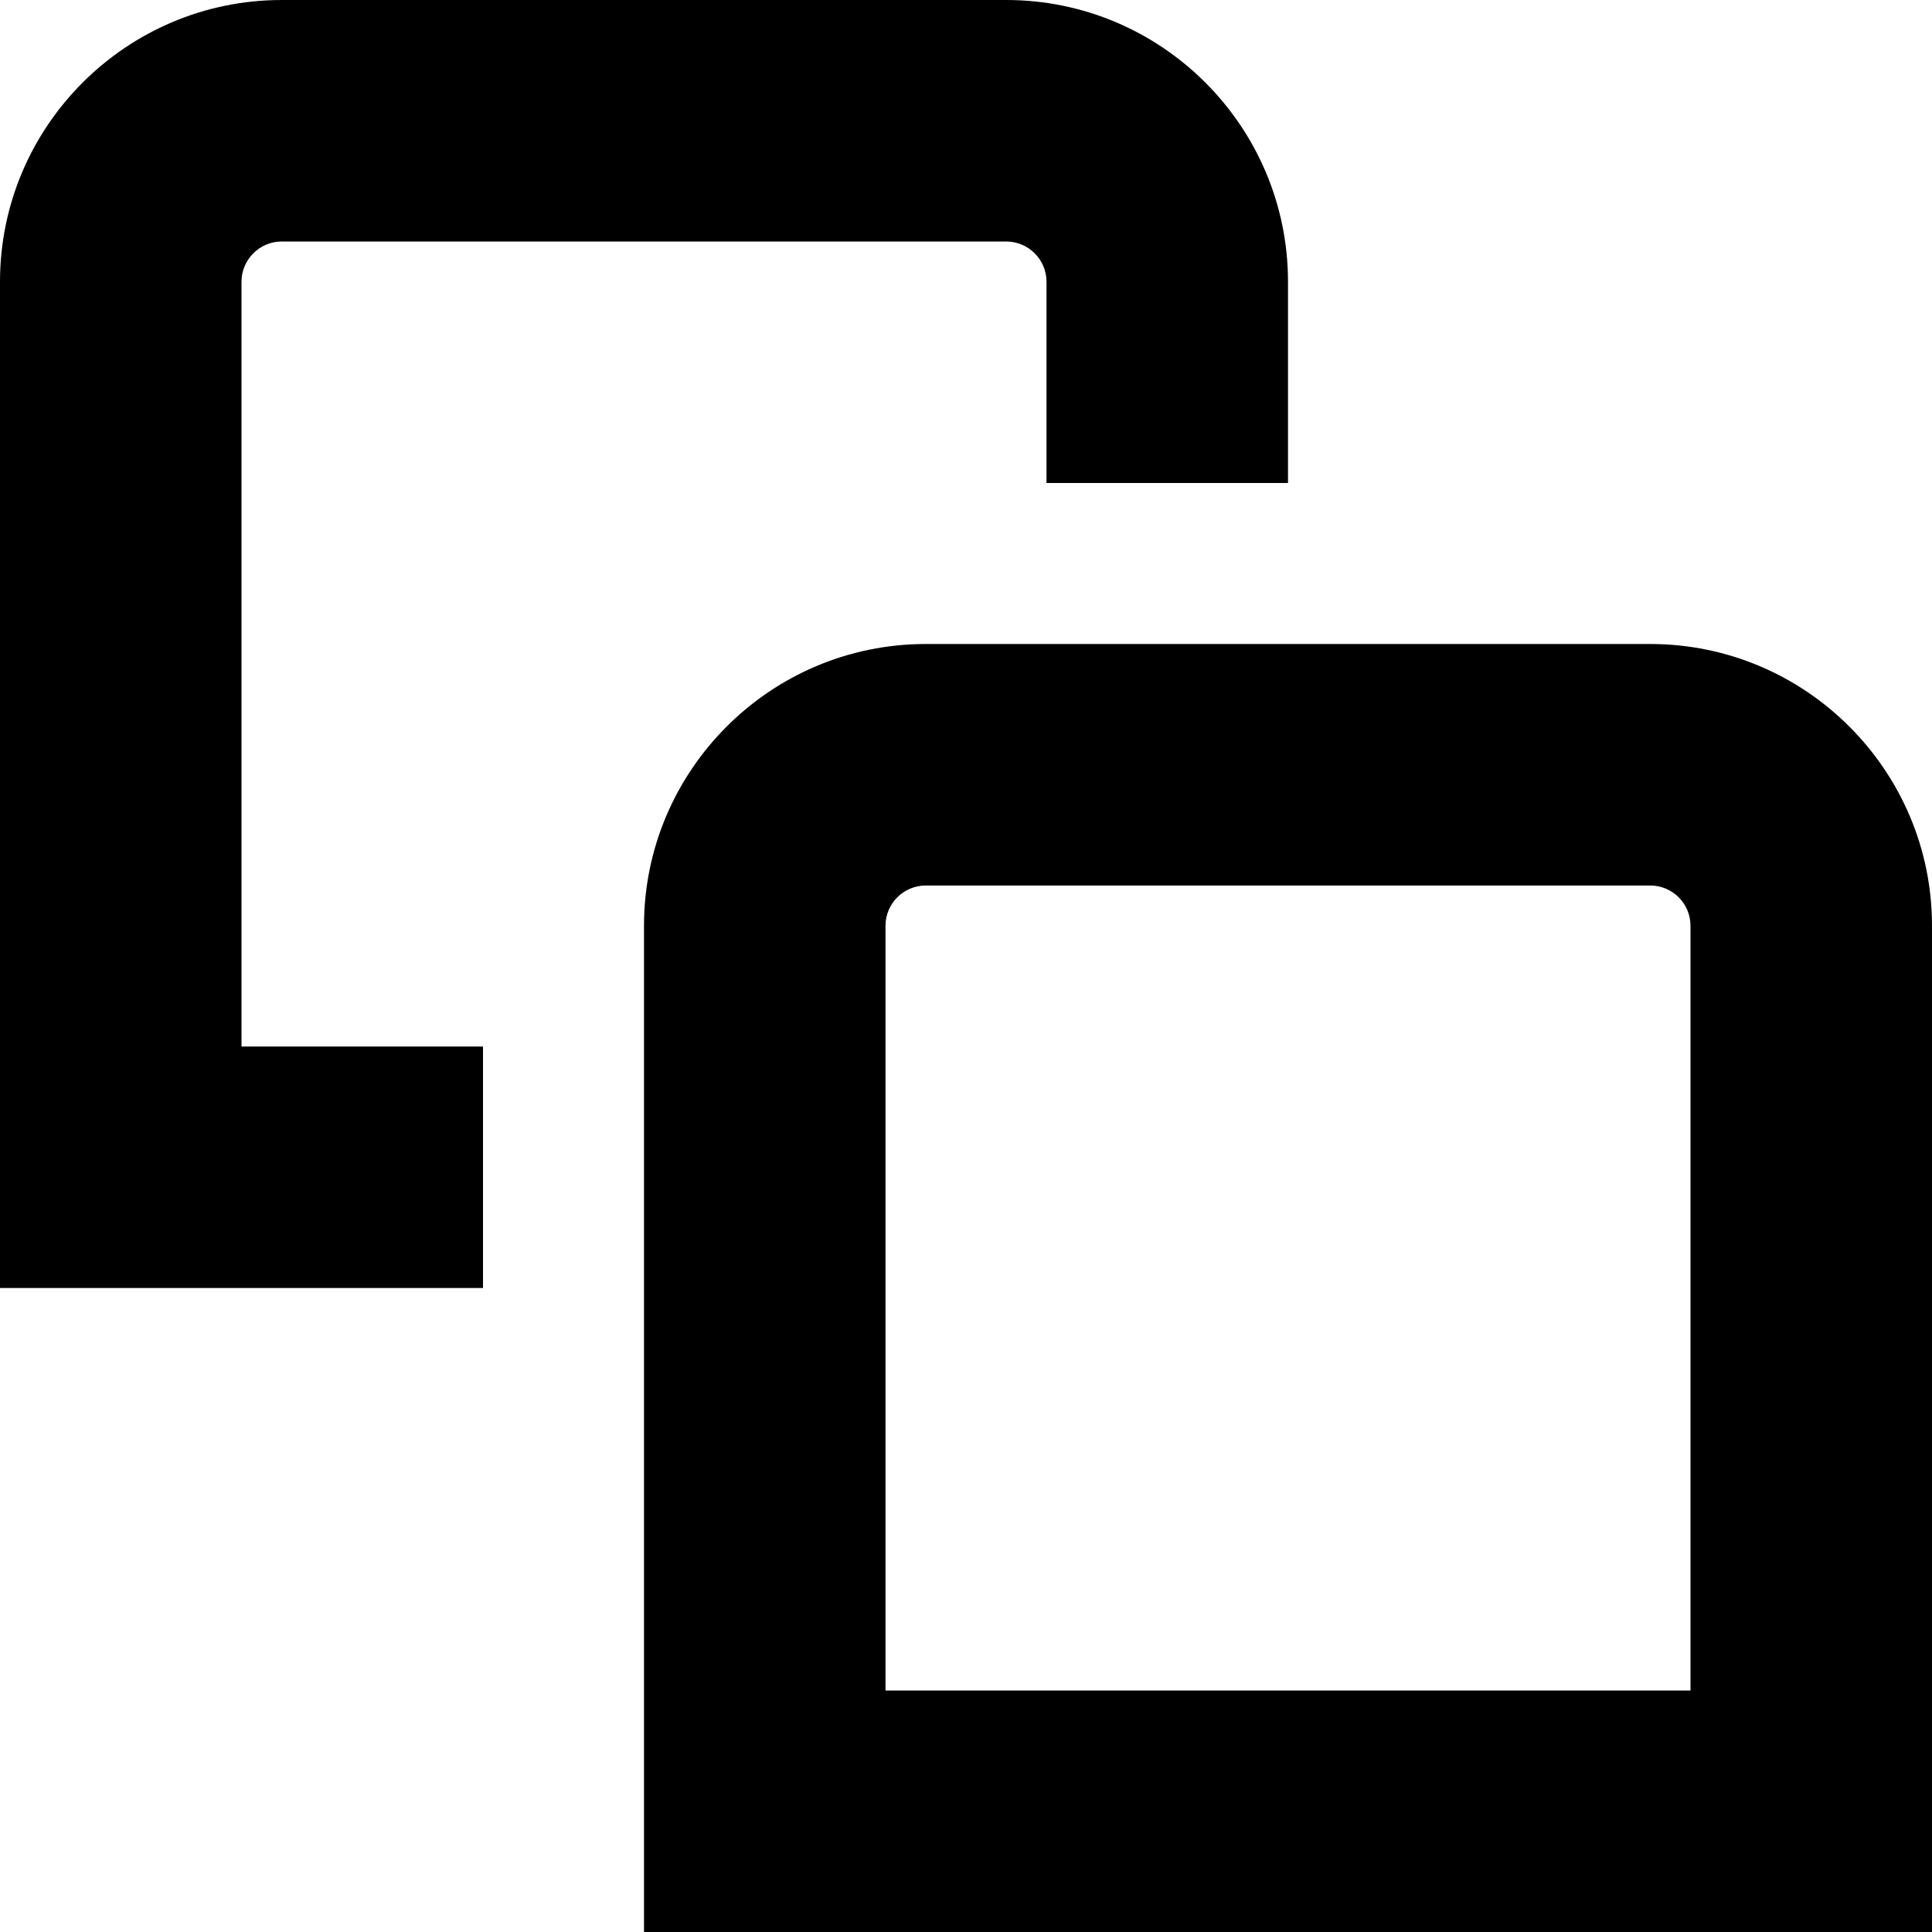 <?xml version="1.0" encoding="UTF-8"?>
<svg xmlns="http://www.w3.org/2000/svg" id="Layer_1" data-name="Layer 1" viewBox="0 0 24 24" width="512" height="512"><path d="m20.5,8h-9c-1.93,0-3.5,1.57-3.5,3.5v12.5h16v-12.5c0-1.93-1.57-3.5-3.5-3.5Zm.5,13h-10v-9.5c0-.275.224-.5.5-.5h9c.276,0,.5.225.5.5v9.5ZM3,13h3v3H0V3.5C0,1.57,1.57,0,3.5,0h9c1.93,0,3.5,1.57,3.5,3.5v2.5h-3v-2.5c0-.275-.224-.5-.5-.5H3.5c-.276,0-.5.225-.5.5v9.5Z"/></svg>
